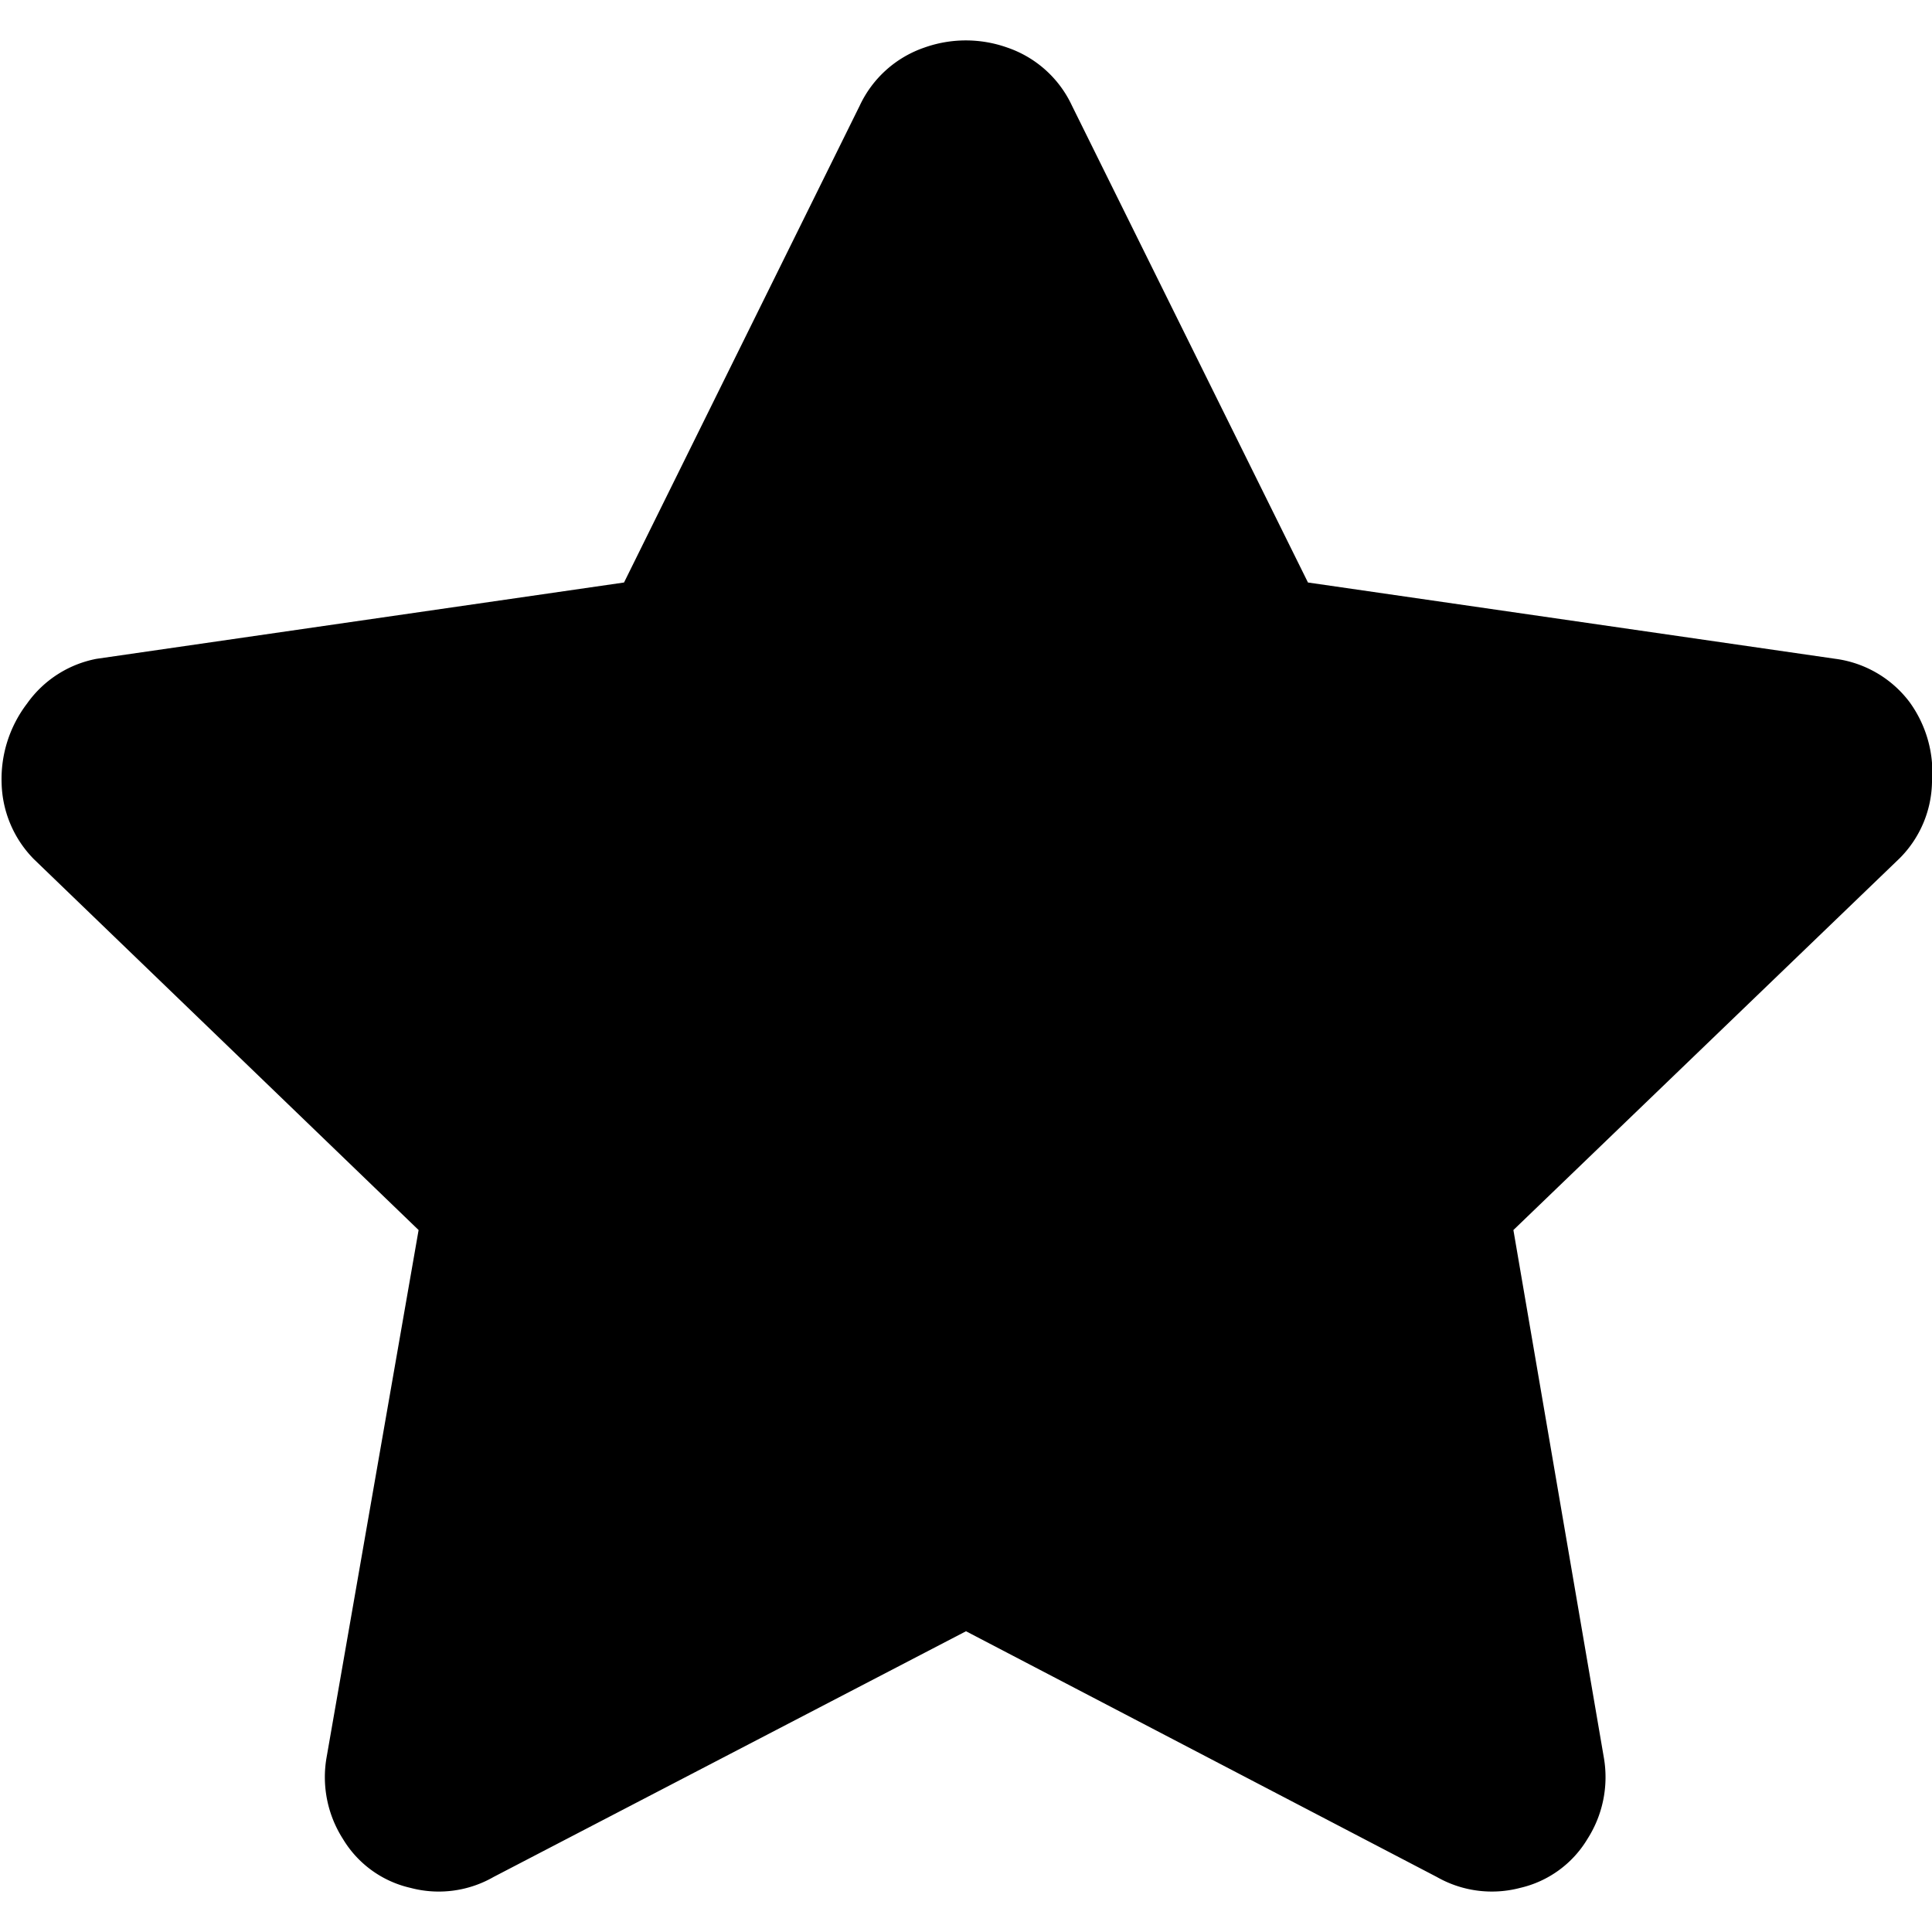 <svg class="icon__svg" preserveAspectRatio="xMidYMid meet" viewBox="0 0 60 60" xmlns="http://www.w3.org/2000/svg" xmlns:xlink="http://www.w3.org/1999/xlink" version="1.1">
  <title>star</title>
  <g id="icon_star">
  <path class="cls-1" d="M26.7,3.28a3.45,3.45,0,0,1,2-1.8,3.84,3.84,0,0,1,2.59,0,3.44,3.44,0,0,1,2,1.8l7.33,14.81L57,20.46a3.45,3.45,0,0,1,2.3,1.34A3.72,3.72,0,0,1,60,24.29a3.43,3.43,0,0,1-1,2.36L47,38.2l2.81,16.39a3.56,3.56,0,0,1-.51,2.52,3.3,3.3,0,0,1-2.09,1.52,3.45,3.45,0,0,1-2.59-.34L30,50.66,15.33,58.29a3.42,3.42,0,0,1-2.58.34,3.3,3.3,0,0,1-2.1-1.52,3.56,3.56,0,0,1-.51-2.52L13,38.2,1.05,26.68a3.48,3.48,0,0,1-1-2.36,3.86,3.86,0,0,1,.79-2.47A3.43,3.43,0,0,1,3,20.46l16.38-2.37Z"/>
  </g>
</svg>